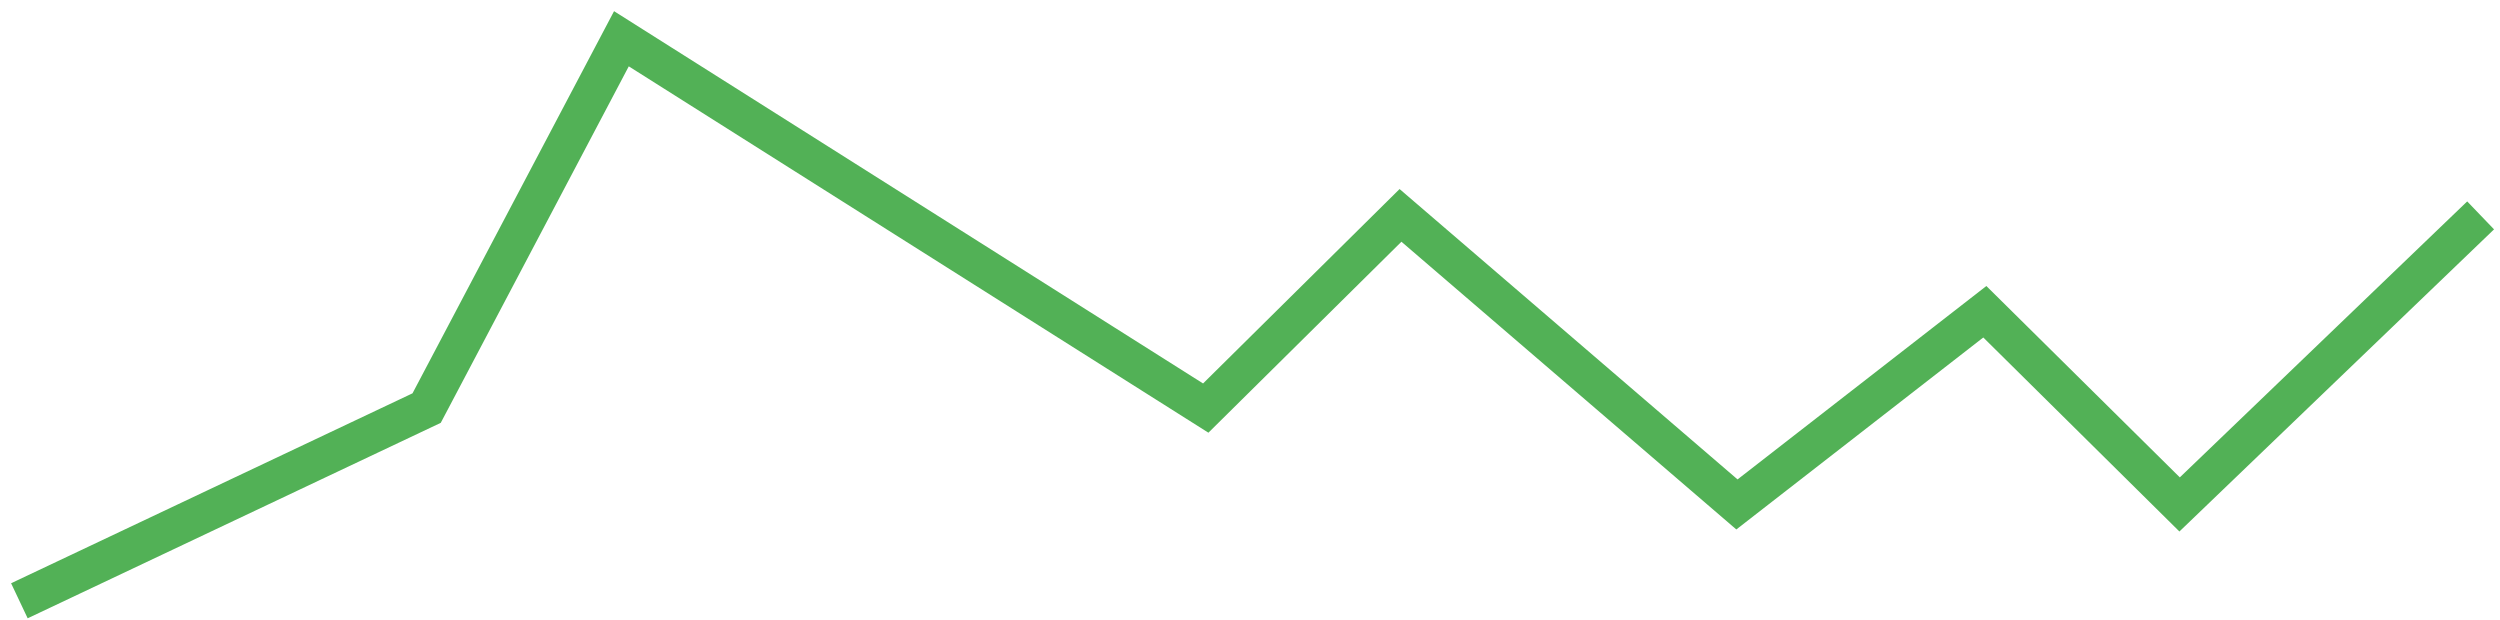 <svg width="129" height="32" viewBox="0 0 129 32" fill="none" xmlns="http://www.w3.org/2000/svg">
<path d="M1 31L22.014 21.057L32.065 2L62.216 21.057L72.266 11.114L89.626 26.029L102.417 16.086L112.468 26.029L128 11.114" stroke="#52B156" stroke-width="2"/>
</svg>
